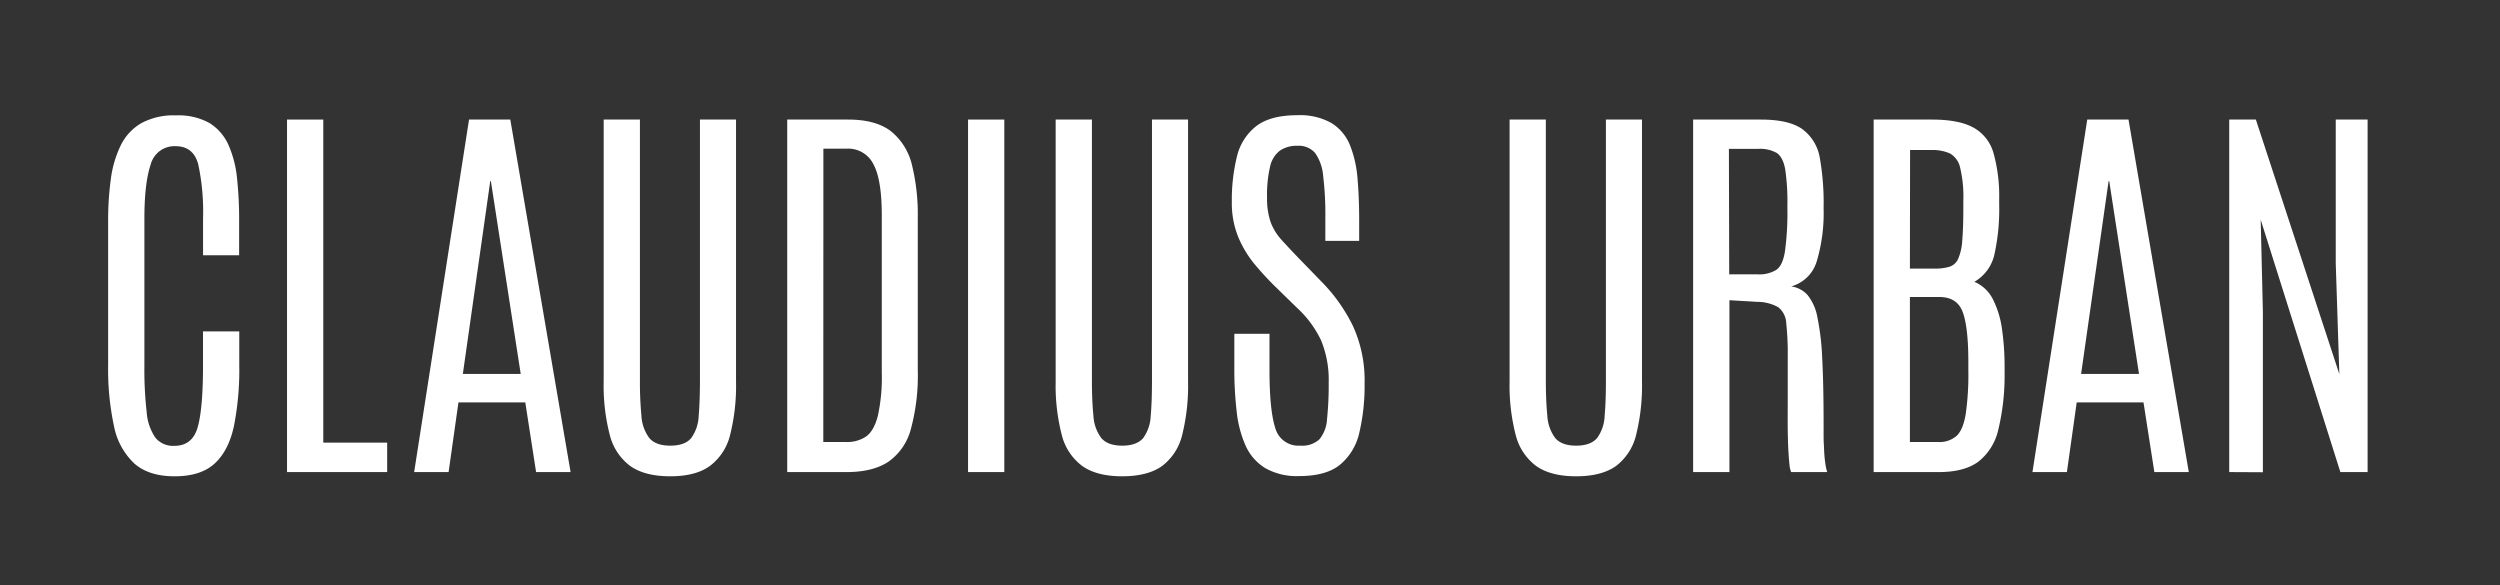 <svg id="Ebene_1" data-name="Ebene 1" xmlns="http://www.w3.org/2000/svg" viewBox="0 0 568.93 133.16"><rect x="0" y="0" width="568.93" height="133.16" fill="#333333" stroke="none"/><defs><style>.cls-1{fill:#fff;}</style></defs><path class="cls-1" d="M39.69,108.39q-5.82,0-9.13-2.92a15.81,15.81,0,0,1-4.63-8.55,61.33,61.33,0,0,1-1.32-13.78V50.37a69.64,69.64,0,0,1,.61-9.6,24.82,24.82,0,0,1,2.24-7.65,11.81,11.81,0,0,1,4.65-5.06,15.32,15.32,0,0,1,7.9-1.8A14.48,14.48,0,0,1,47.67,28,11.22,11.22,0,0,1,52,33a24.68,24.68,0,0,1,1.94,7.54,87.69,87.69,0,0,1,.48,9.55v8H46.21V49.68a51.46,51.46,0,0,0-1.09-12.26c-.73-2.76-2.45-4.15-5.15-4.15a5.58,5.58,0,0,0-5.68,4.18q-1.42,4.17-1.43,12.19V83.23a85.25,85.25,0,0,0,.52,10.55,11.71,11.71,0,0,0,2,5.85,5.2,5.2,0,0,0,4.3,1.83c2.74,0,4.51-1.42,5.31-4.24s1.21-7.49,1.21-14v-7.8h8.25v7.71A66,66,0,0,1,53.23,97q-1.23,5.63-4.42,8.52T39.69,108.39Z"/><path class="cls-1" d="M65.32,107.43V27.21h8.25v73.52H88.11v6.7Z"/><path class="cls-1" d="M94.25,107.43l12.49-80.22h9.39l13.72,80.22H122l-2.46-15.86H104.33l-2.24,15.86ZM105.33,85.1H118.5l-6.79-43.89h-.14Z"/><path class="cls-1" d="M152.51,108.39c-3.86,0-6.89-.79-9.09-2.35a12.64,12.64,0,0,1-4.67-7.13,44.89,44.89,0,0,1-1.37-12.08V27.21h8.25V86.6a80.09,80.09,0,0,0,.34,8,9.28,9.28,0,0,0,1.8,5.09q1.46,1.72,4.74,1.73c2.25,0,3.84-.58,4.79-1.73A9.23,9.23,0,0,0,159,94.67q.28-3.33.29-8V27.21h8.21V86.83a45.9,45.9,0,0,1-1.33,12.08A12.49,12.49,0,0,1,161.6,106C159.43,107.6,156.4,108.39,152.51,108.39Z"/><path class="cls-1" d="M179.15,107.43V27.21H193q6.38,0,9.82,2.71a14,14,0,0,1,4.74,7.71,47.32,47.32,0,0,1,1.3,11.87l0,34.82a46.29,46.29,0,0,1-1.57,13.31,13.14,13.14,0,0,1-5.12,7.45q-3.56,2.36-9.53,2.35Zm8.21-6.84h5.19a7.72,7.72,0,0,0,4.51-1.23q1.78-1.23,2.69-4.62a40.59,40.59,0,0,0,.92-9.92V49q0-8.15-1.92-11.66a6.39,6.39,0,0,0-6-3.51h-5.37Z"/><path class="cls-1" d="M220.3,107.43V27.21h8.25v80.22Z"/><path class="cls-1" d="M255.37,108.39c-3.85,0-6.89-.79-9.09-2.35a12.64,12.64,0,0,1-4.67-7.13,44.89,44.89,0,0,1-1.37-12.08V27.21h8.25V86.6c0,3.13.12,5.81.34,8a9.28,9.28,0,0,0,1.8,5.09q1.47,1.72,4.74,1.73t4.79-1.73a9.23,9.23,0,0,0,1.71-5.06c.2-2.22.29-4.89.29-8V27.21h8.21V86.83a46.37,46.37,0,0,1-1.32,12.08,12.54,12.54,0,0,1-4.58,7.13C262.29,107.6,259.26,108.39,255.37,108.39Z"/><path class="cls-1" d="M295.64,108.34a14.46,14.46,0,0,1-7.77-1.85,11.53,11.53,0,0,1-4.44-5.15,25.71,25.71,0,0,1-2-7.72,82.24,82.24,0,0,1-.53-9.66v-8h8v8.16q0,9.25,1.32,13.29a5.45,5.45,0,0,0,5.7,4,5.72,5.72,0,0,0,4.37-1.46A8,8,0,0,0,302,95.33a73.37,73.37,0,0,0,.37-8.27,23.51,23.51,0,0,0-1.73-9.6,23.91,23.91,0,0,0-5.47-7.4l-5-4.88c-1.49-1.46-3-3.08-4.51-4.88a24.62,24.62,0,0,1-3.81-6.22A20.34,20.34,0,0,1,280.33,46a41.46,41.46,0,0,1,1.16-10.37,12.4,12.4,0,0,1,4.4-6.93q3.24-2.48,9.34-2.48A14.56,14.56,0,0,1,303,28a10.51,10.51,0,0,1,4.2,5,25.71,25.71,0,0,1,1.73,7.59q.38,4.36.38,9.57v4.65h-7.7V49.55a72.72,72.72,0,0,0-.5-9.55,10.49,10.49,0,0,0-1.84-5.2,4.9,4.9,0,0,0-4-1.62,6.72,6.72,0,0,0-4,1.1,6.18,6.18,0,0,0-2.23,3.62,27.57,27.57,0,0,0-.69,7,16.43,16.43,0,0,0,.83,5.7,12.43,12.43,0,0,0,2.48,4q1.67,1.85,4.08,4.35l5,5.15a38.25,38.25,0,0,1,7.11,10,29.66,29.66,0,0,1,2.69,13.15,46.48,46.48,0,0,1-1.18,11.14,13.21,13.21,0,0,1-4.4,7.36C302.87,107.47,299.74,108.34,295.64,108.34Z"/><path class="cls-1" d="M358.67,108.39c-3.86,0-6.89-.79-9.09-2.35a12.64,12.64,0,0,1-4.67-7.13,44.89,44.89,0,0,1-1.37-12.08V27.21h8.25V86.6c0,3.13.12,5.81.34,8a9.28,9.28,0,0,0,1.8,5.09q1.47,1.72,4.74,1.73t4.79-1.73a9.23,9.23,0,0,0,1.71-5.06c.2-2.22.29-4.89.29-8V27.21h8.21V86.83a46.37,46.37,0,0,1-1.32,12.08,12.54,12.54,0,0,1-4.58,7.13C365.59,107.6,362.56,108.39,358.67,108.39Z"/><path class="cls-1" d="M385.31,107.43V27.21h15.41c4.25,0,7.4.73,9.43,2.17a10.21,10.21,0,0,1,4,6.63A58.19,58.19,0,0,1,415,47.36a38.36,38.36,0,0,1-1.55,12.08,8.41,8.41,0,0,1-5.83,5.74,6.13,6.13,0,0,1,3.71,1.94,11.2,11.2,0,0,1,2.24,5,57.42,57.42,0,0,1,1.11,9.37q.32,5.9.32,15v2.1c0,.79,0,1.61.05,2.46s.07,1.68.13,2.48.15,1.54.25,2.21a11.57,11.57,0,0,0,.39,1.69h-8.2a5.36,5.36,0,0,1-.37-1.57c-.09-.75-.17-1.77-.25-3.06s-.13-2.92-.16-4.9,0-4.34,0-7.11V81.13a65,65,0,0,0-.34-7.59,4.89,4.89,0,0,0-1.81-3.62,9.85,9.85,0,0,0-4.78-1.23l-6.34-.37v39.11Zm8.21-45H400a7.36,7.36,0,0,0,4.21-1q1.49-1,2-4.26a65.09,65.09,0,0,0,.55-9.85v-.59a50.33,50.33,0,0,0-.5-8.23c-.34-1.83-1-3.07-1.92-3.69a7.67,7.67,0,0,0-4.19-.93h-6.7Z"/><path class="cls-1" d="M426.39,107.43V27.21h13.26q6.15,0,9.46,1.83a9.56,9.56,0,0,1,4.55,5.78,36.12,36.12,0,0,1,1.3,10.4v1.41a47.43,47.43,0,0,1-1.07,11.19,9.55,9.55,0,0,1-4.58,6.31,8.4,8.4,0,0,1,4.26,4.06,21.46,21.46,0,0,1,2.05,6.86,59.71,59.71,0,0,1,.57,8.45v1.6a52.33,52.33,0,0,1-1.43,12.67,12.82,12.82,0,0,1-4.56,7.31q-3.21,2.36-9,2.35Zm8.25-46.31h5.69a10.71,10.71,0,0,0,3.28-.41,3.23,3.23,0,0,0,2-1.78,12.14,12.14,0,0,0,.94-4.17q.25-2.79.25-7.58V45.63a28.14,28.14,0,0,0-.73-7.48,4.86,4.86,0,0,0-2.32-3.23,9.76,9.76,0,0,0-4.24-.78h-4.83Zm0,39.47h6.42a5.88,5.88,0,0,0,4.22-1.41q1.49-1.41,2.07-5a63.41,63.41,0,0,0,.59-9.93V82.41q0-7.93-1.27-11.37t-5.29-3.45h-6.74Z"/><path class="cls-1" d="M462.53,107.43,475,27.21h9.39l13.72,80.22h-7.84l-2.47-15.86H472.6l-2.23,15.86ZM473.6,85.1h13.18L480,41.21h-.14Z"/><path class="cls-1" d="M507.31,107.43V27.21h6.06l19,57.93-.82-25.2V27.21h7.25v80.22h-6.2L514.47,50l.5,20.92v36.55Z"/></svg>